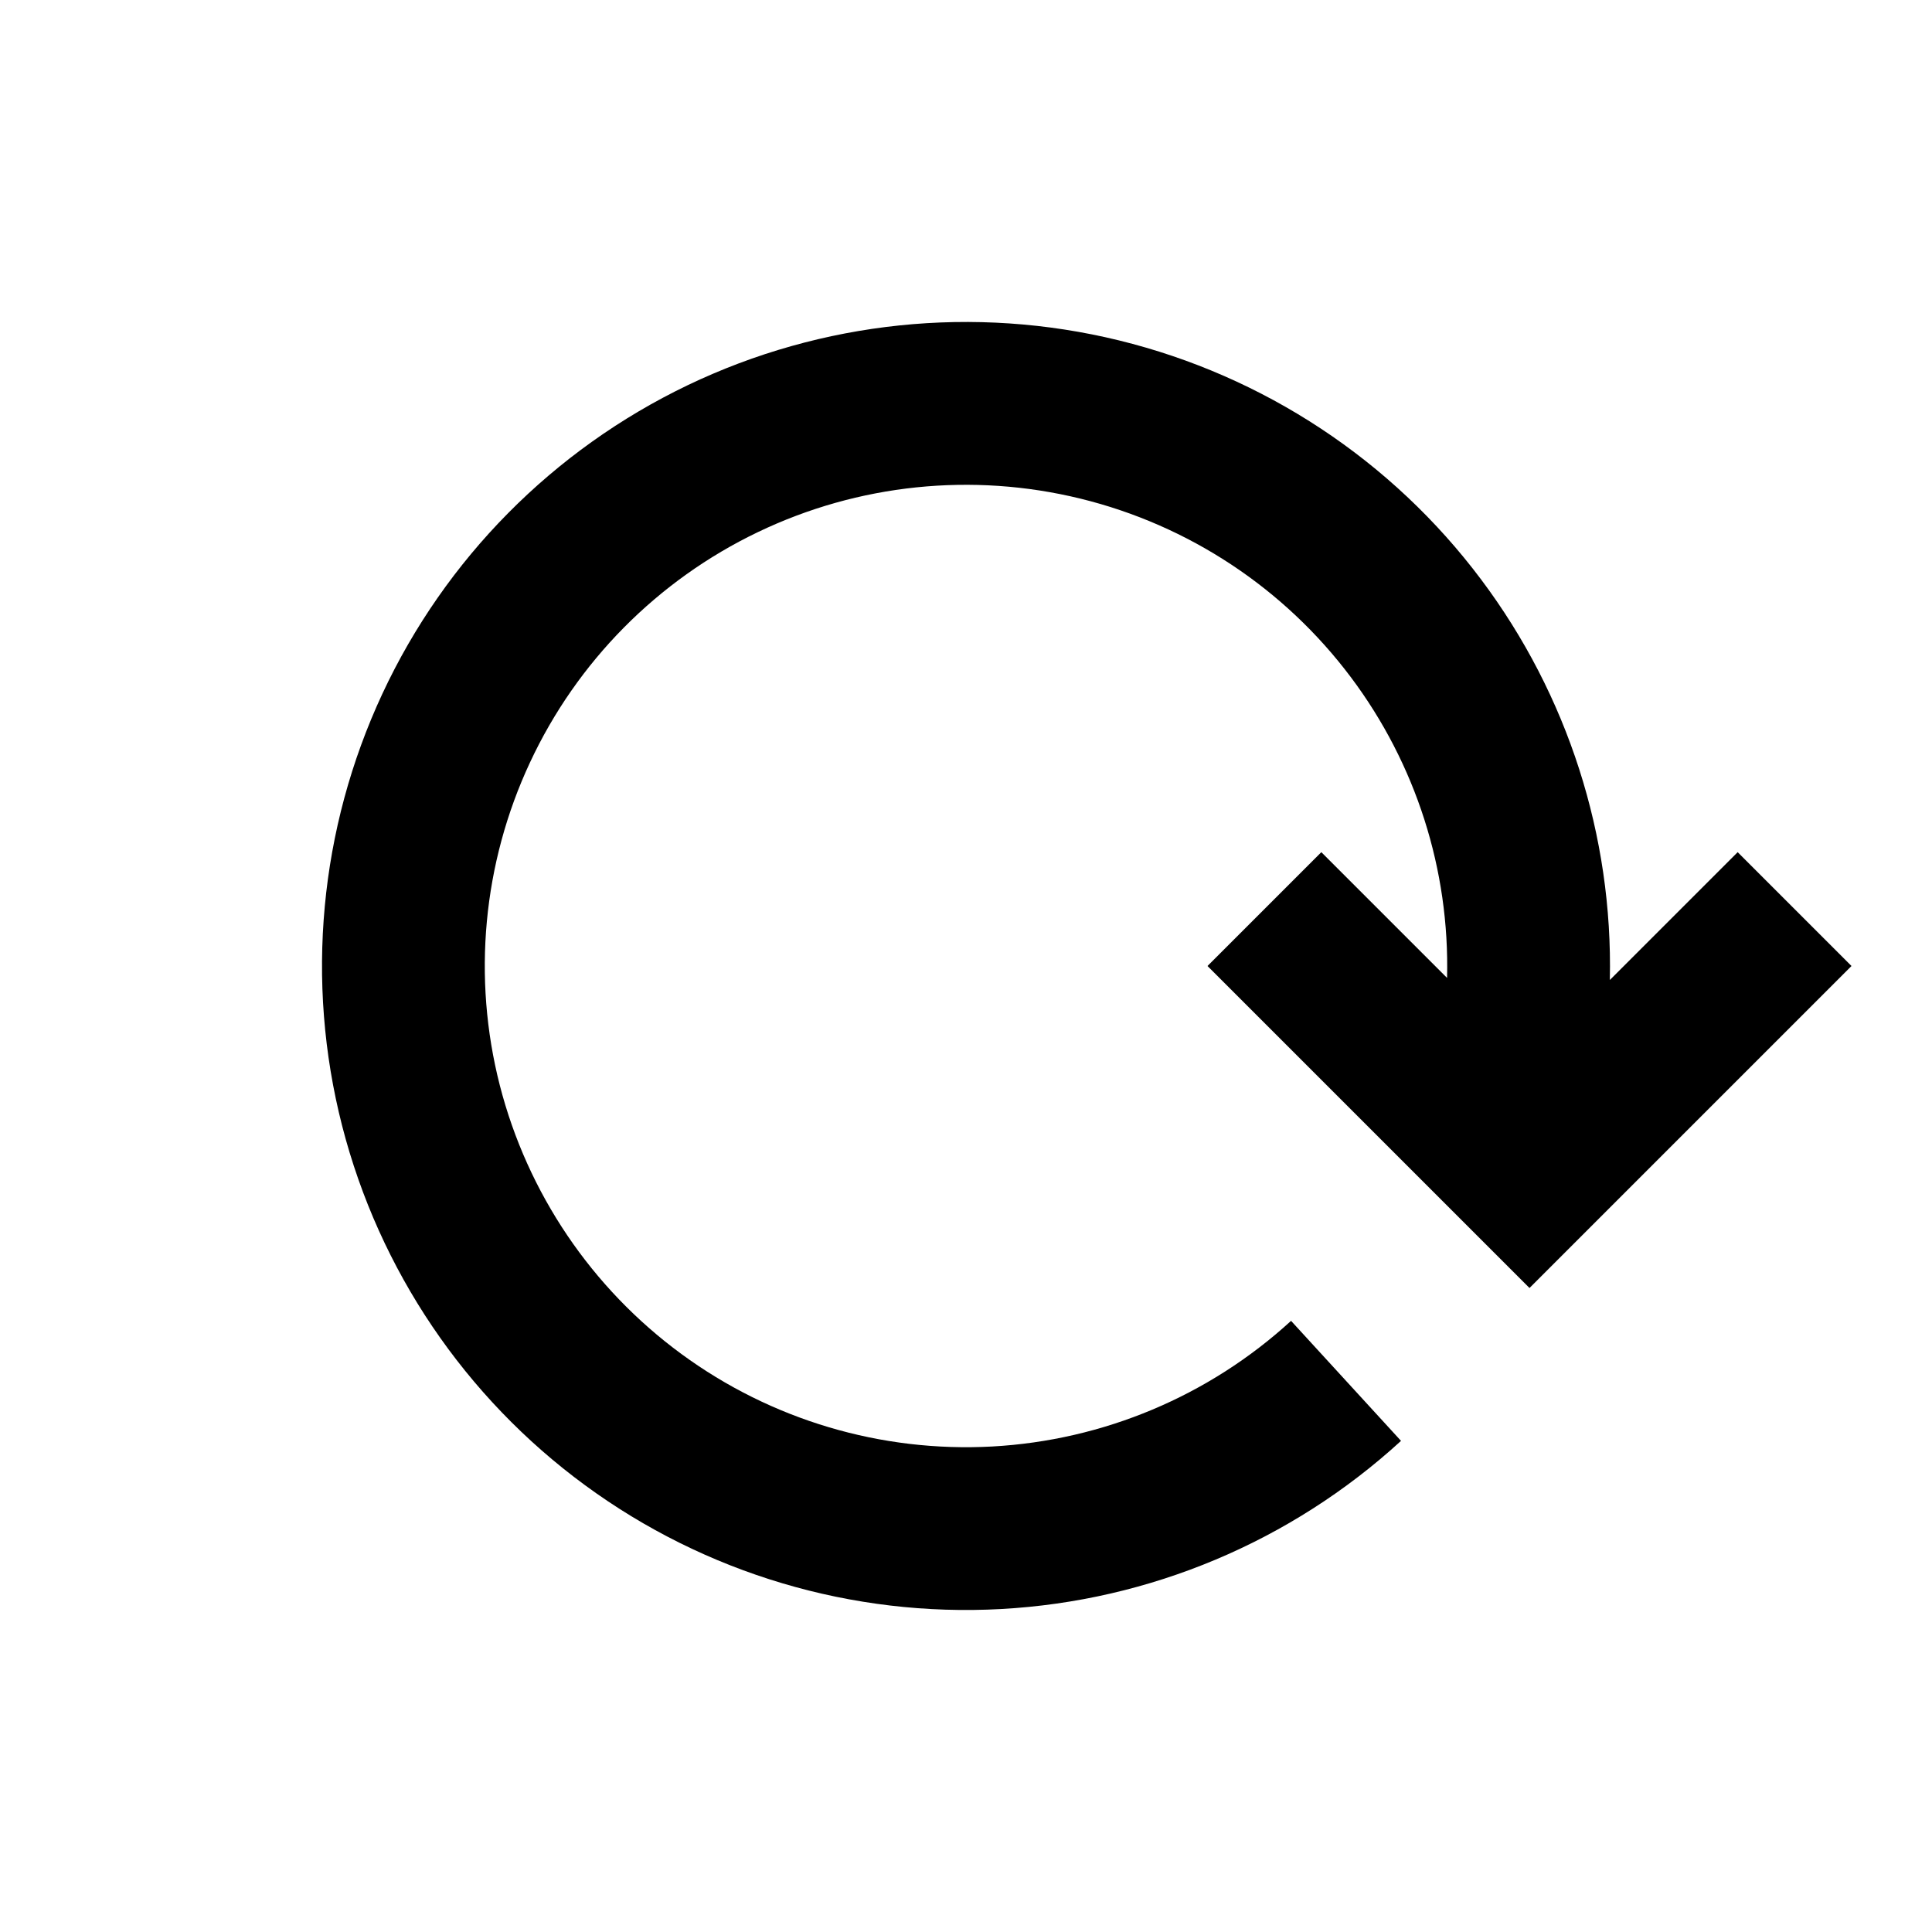 <svg width="24" height="24" viewBox="0 0 24 24" fill="none" xmlns="http://www.w3.org/2000/svg">
<path fill-rule="evenodd" clip-rule="evenodd" d="M17.976 12.148L16.414 10.586L15 12L19 16L23 12L21.586 10.586L20 12.172H19.998C20.037 10.384 19.475 8.633 18.4 7.2C17.29 5.719 15.7 4.67 13.902 4.229C12.105 3.789 10.21 3.986 8.541 4.786C6.872 5.587 5.532 6.941 4.75 8.618C3.968 10.296 3.791 12.192 4.25 13.985C4.71 15.778 5.776 17.356 7.269 18.451C8.761 19.546 10.587 20.089 12.435 19.988C14.283 19.887 16.039 19.149 17.404 17.899L16.038 16.408C15.018 17.342 13.706 17.893 12.325 17.969C10.944 18.044 9.58 17.638 8.465 16.82C7.35 16.002 6.553 14.823 6.209 13.483C5.866 12.144 5.998 10.726 6.583 9.473C7.167 8.22 8.168 7.208 9.415 6.61C10.662 6.012 12.078 5.865 13.421 6.194C14.765 6.523 15.952 7.307 16.782 8.414C17.589 9.49 18.009 10.805 17.976 12.148Z" fill="currentColor"/>
</svg>
